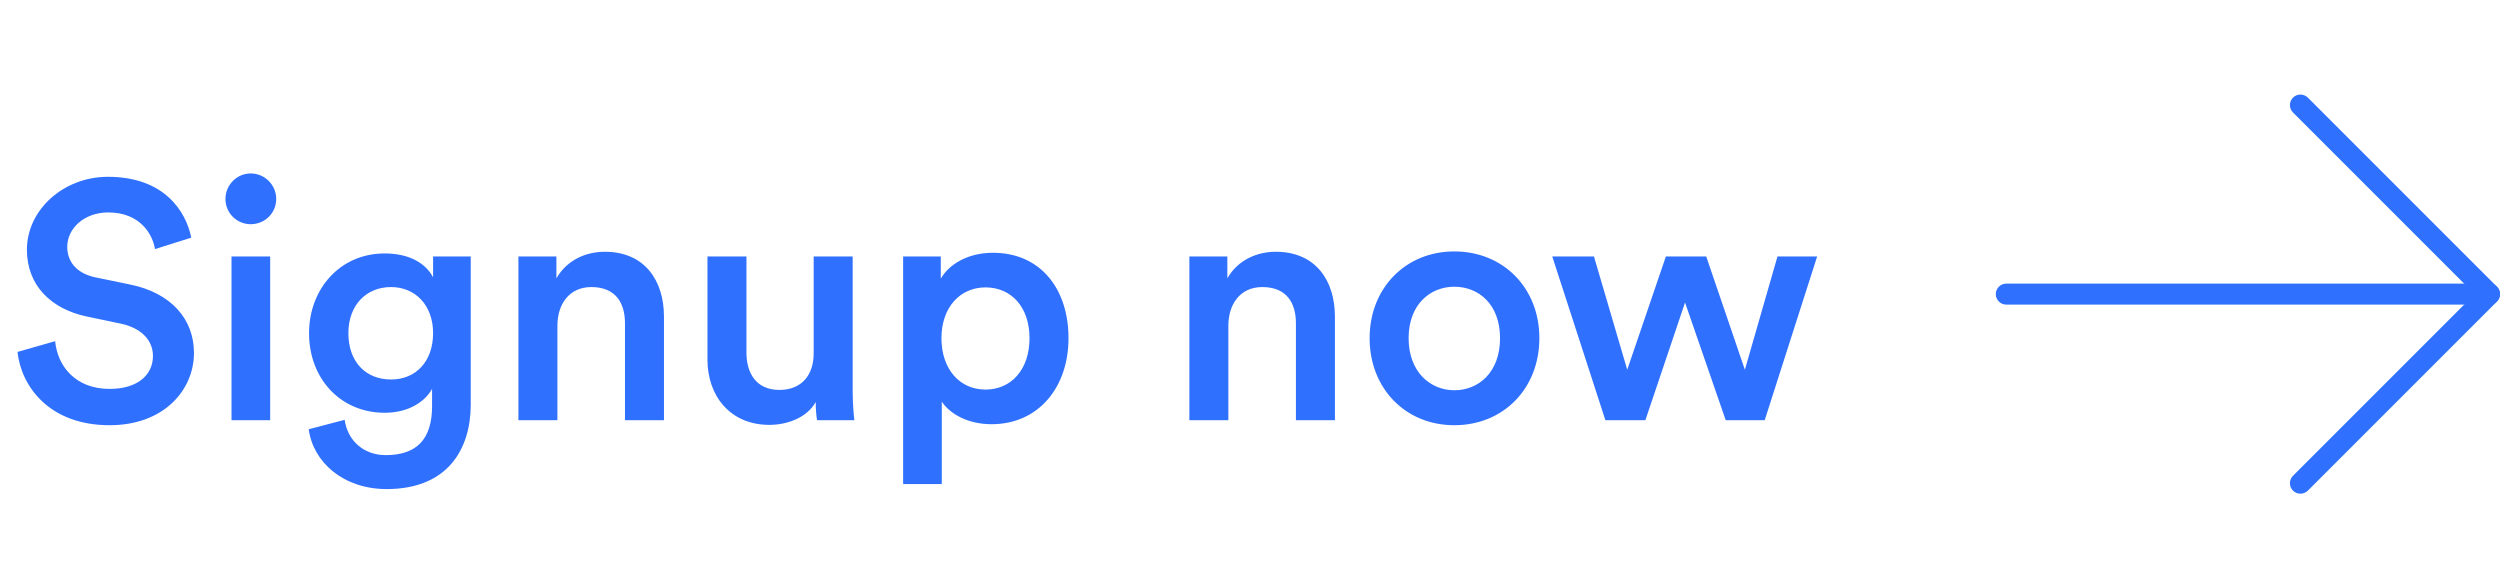<svg width="119" height="28" viewBox="0 0 119 28" fill="none" xmlns="http://www.w3.org/2000/svg">
<g clip-path="url(#clip0_1_1560)">
<path d="M9.105 11.312C8.849 10.048 7.809 8.416 5.137 8.416C3.025 8.416 1.281 9.984 1.281 11.888C1.281 13.584 2.433 14.72 4.161 15.072L5.761 15.408C6.737 15.616 7.281 16.208 7.281 16.944C7.281 17.824 6.577 18.512 5.217 18.512C3.585 18.512 2.737 17.424 2.625 16.24L0.833 16.752C1.009 18.384 2.337 20.24 5.217 20.24C7.809 20.24 9.233 18.56 9.233 16.8C9.233 15.2 8.161 13.936 6.161 13.536L4.529 13.2C3.649 13.008 3.201 12.464 3.201 11.744C3.201 10.88 4.001 10.112 5.153 10.112C6.673 10.112 7.265 11.152 7.377 11.856L9.105 11.312ZM12.86 20V12.208H11.02V20H12.86ZM10.732 9.472C10.732 10.144 11.276 10.672 11.932 10.672C12.604 10.672 13.148 10.144 13.148 9.472C13.148 8.8 12.604 8.256 11.932 8.256C11.276 8.256 10.732 8.8 10.732 9.472ZM14.695 20.432C14.903 22 16.343 23.28 18.407 23.28C21.335 23.28 22.407 21.344 22.407 19.264V12.208H20.615V13.2C20.279 12.56 19.527 12.064 18.311 12.064C16.167 12.064 14.711 13.776 14.711 15.856C14.711 18.048 16.231 19.648 18.311 19.648C19.447 19.648 20.231 19.12 20.567 18.512V19.328C20.567 20.912 19.831 21.664 18.359 21.664C17.287 21.664 16.535 20.944 16.407 19.984L14.695 20.432ZM18.615 18.064C17.399 18.064 16.583 17.216 16.583 15.856C16.583 14.528 17.431 13.664 18.615 13.664C19.767 13.664 20.615 14.528 20.615 15.856C20.615 17.2 19.799 18.064 18.615 18.064ZM26.533 15.504C26.533 14.48 27.093 13.664 28.149 13.664C29.317 13.664 29.749 14.432 29.749 15.392V20H31.605V15.072C31.605 13.36 30.693 11.984 28.789 11.984C27.925 11.984 26.997 12.352 26.485 13.248V12.208H24.677V20H26.533V15.504ZM38.827 19.136C38.827 19.456 38.859 19.824 38.891 20H40.667C40.635 19.712 40.587 19.216 40.587 18.576V12.208H38.731V16.816C38.731 17.84 38.171 18.56 37.099 18.56C35.979 18.56 35.531 17.744 35.531 16.784V12.208H33.675V17.12C33.675 18.848 34.763 20.224 36.619 20.224C37.531 20.224 38.443 19.84 38.827 19.136ZM44.829 23.04V19.12C45.229 19.712 46.077 20.192 47.197 20.192C49.437 20.192 50.861 18.432 50.861 16.096C50.861 13.792 49.565 12.032 47.261 12.032C46.061 12.032 45.165 12.592 44.781 13.264V12.208H42.989V23.04H44.829ZM49.005 16.096C49.005 17.584 48.141 18.544 46.909 18.544C45.693 18.544 44.813 17.584 44.813 16.096C44.813 14.64 45.693 13.68 46.909 13.68C48.157 13.68 49.005 14.64 49.005 16.096ZM58.47 15.504C58.47 14.48 59.03 13.664 60.086 13.664C61.254 13.664 61.686 14.432 61.686 15.392V20H63.542V15.072C63.542 13.36 62.63 11.984 60.726 11.984C59.862 11.984 58.934 12.352 58.422 13.248V12.208H56.614V20H58.47V15.504ZM69.226 18.576C68.09 18.576 67.05 17.712 67.05 16.096C67.05 14.48 68.09 13.648 69.226 13.648C70.378 13.648 71.402 14.48 71.402 16.096C71.402 17.728 70.378 18.576 69.226 18.576ZM69.226 11.968C66.906 11.968 65.194 13.712 65.194 16.096C65.194 18.496 66.906 20.24 69.226 20.24C71.562 20.24 73.274 18.496 73.274 16.096C73.274 13.712 71.562 11.968 69.226 11.968ZM79.296 12.208L77.456 17.6L75.872 12.208H73.888L76.416 20H78.32L80.208 14.4L82.144 20H84L86.496 12.208H84.608L83.056 17.6L81.216 12.208H79.296Z" fill="#2F70FE"/>
<g clip-path="url(#clip1_1_1560)">
<path d="M109.5 23.5C109.372 23.5 109.244 23.451 109.146 23.354C108.951 23.159 108.951 22.842 109.146 22.647L117.793 14L109.147 5.354C108.952 5.159 108.952 4.842 109.147 4.647C109.342 4.452 109.659 4.452 109.854 4.647L118.854 13.647C119.049 13.842 119.049 14.159 118.854 14.354L109.854 23.354C109.756 23.451 109.628 23.5 109.5 23.5Z" fill="#2F70FE"/>
<path d="M118.5 14.5H95.5C95.224 14.5 95 14.276 95 14C95 13.724 95.224 13.5 95.5 13.5H118.5C118.776 13.5 119 13.724 119 14C119 14.276 118.776 14.5 118.5 14.5Z" fill="#2F70FE"/>
</g>
</g>
<defs>
<clipPath id="clip0_1_1560">
<rect width="119" height="28" fill="white"/>
</clipPath>
<clipPath id="clip1_1_1560">
<rect width="24" height="24" fill="white" transform="translate(95 2)"/>
</clipPath>
</defs>
</svg>
